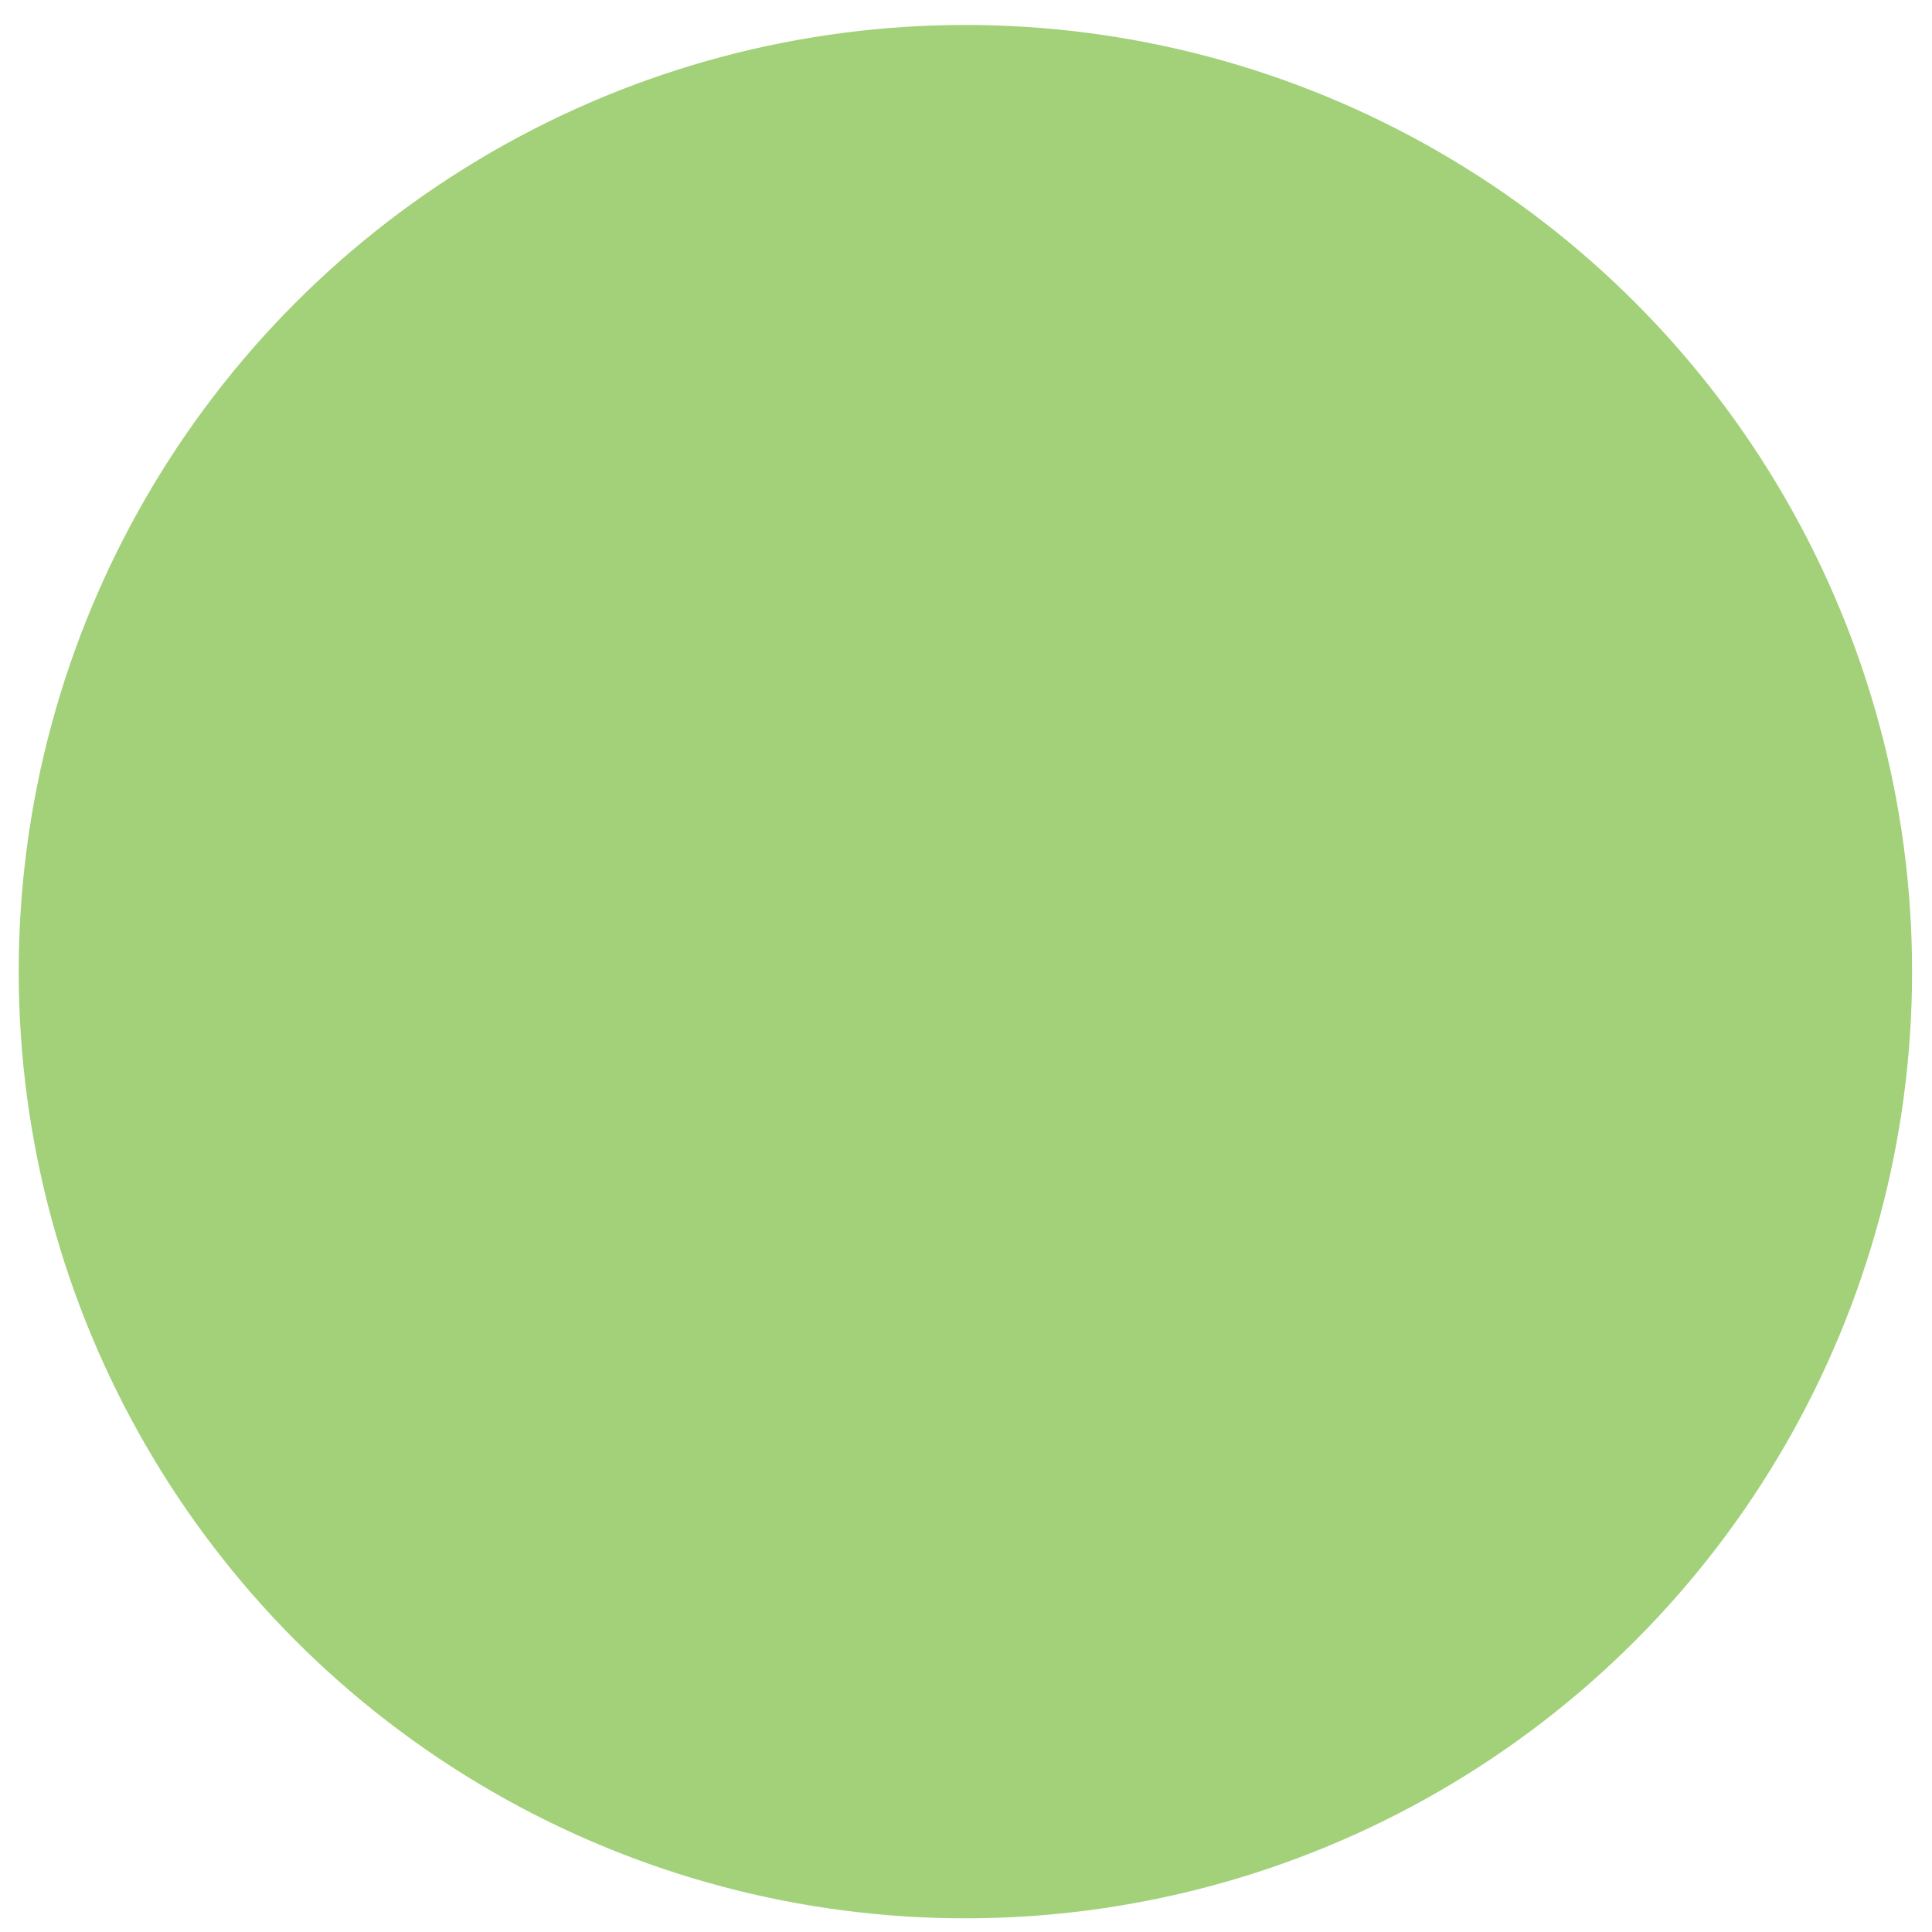 <?xml version="1.0" encoding="utf-8"?>
<!-- Generator: Adobe Illustrator 17.0.0, SVG Export Plug-In . SVG Version: 6.00 Build 0)  -->
<!DOCTYPE svg PUBLIC "-//W3C//DTD SVG 1.1 Tiny//EN" "http://www.w3.org/Graphics/SVG/1.1/DTD/svg11-tiny.dtd">
<svg version="1.1" baseProfile="tiny" id="Landing_page"
	 xmlns="http://www.w3.org/2000/svg" xmlns:xlink="http://www.w3.org/1999/xlink" x="0px" y="0px" width="8.049px" height="8.049px"
	 viewBox="0 0 8.049 8.049" xml:space="preserve">
<circle fill="#A2D179" cx="4.022" cy="4.048" r="3.944"/>
<circle fill="#00A095" cx="4.022" cy="22.702" r="3.944"/>
<circle fill="#00AFEF" cx="4.022" cy="42.37" r="3.944"/>
<circle fill="#EE3957" cx="4.022" cy="61.857" r="3.944"/>
<circle fill="#FEC10E" cx="4.23" cy="79.984" r="3.944"/>
<circle fill="#F8EF13" cx="4.23" cy="109.16" r="3.944"/>
</svg>
